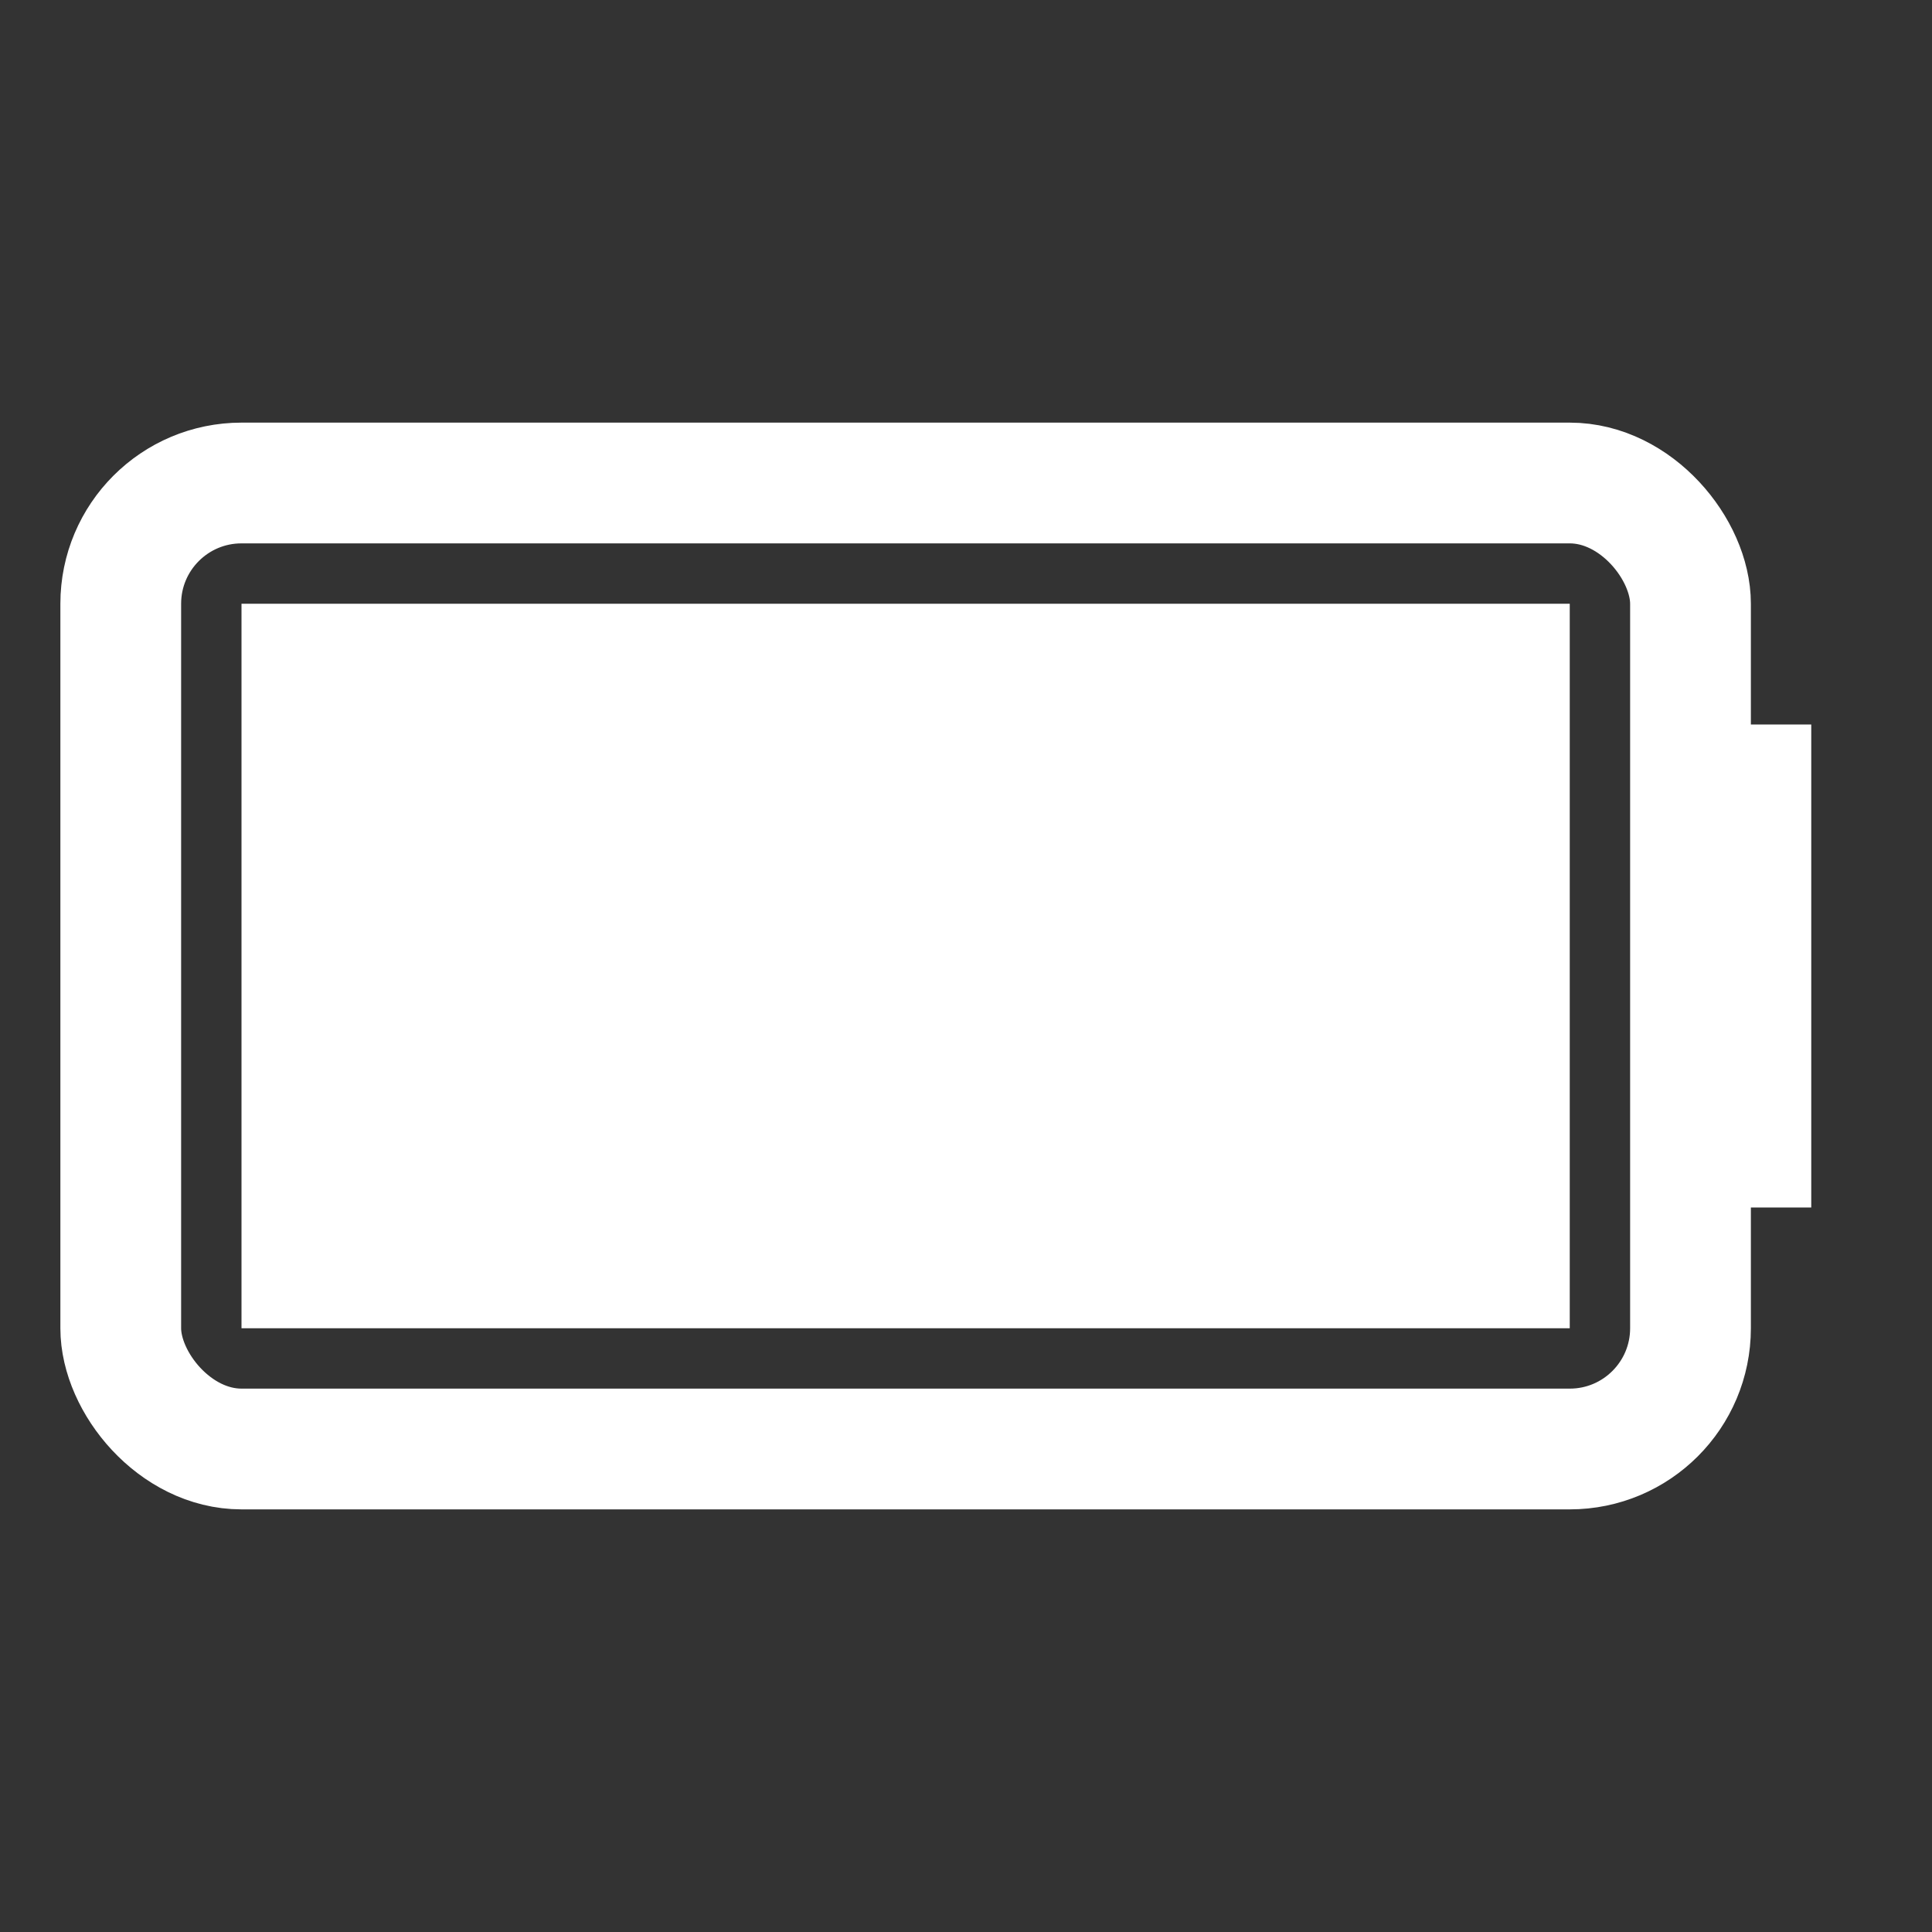<svg width="16" height="16" viewBox="0 0 16 16" fill="none" xmlns="http://www.w3.org/2000/svg">
    <rect x="0" y="0" width="16" height="16" fill="#333333" stroke="none"/>
    <rect x="1" y="4" width="13" height="8" rx="1" stroke="white"/>
    <rect x="14" y="6" width="1" height="4" fill="white"/>
    <rect x="2" y="5" width="11" height="6" fill="white"/>
</svg>